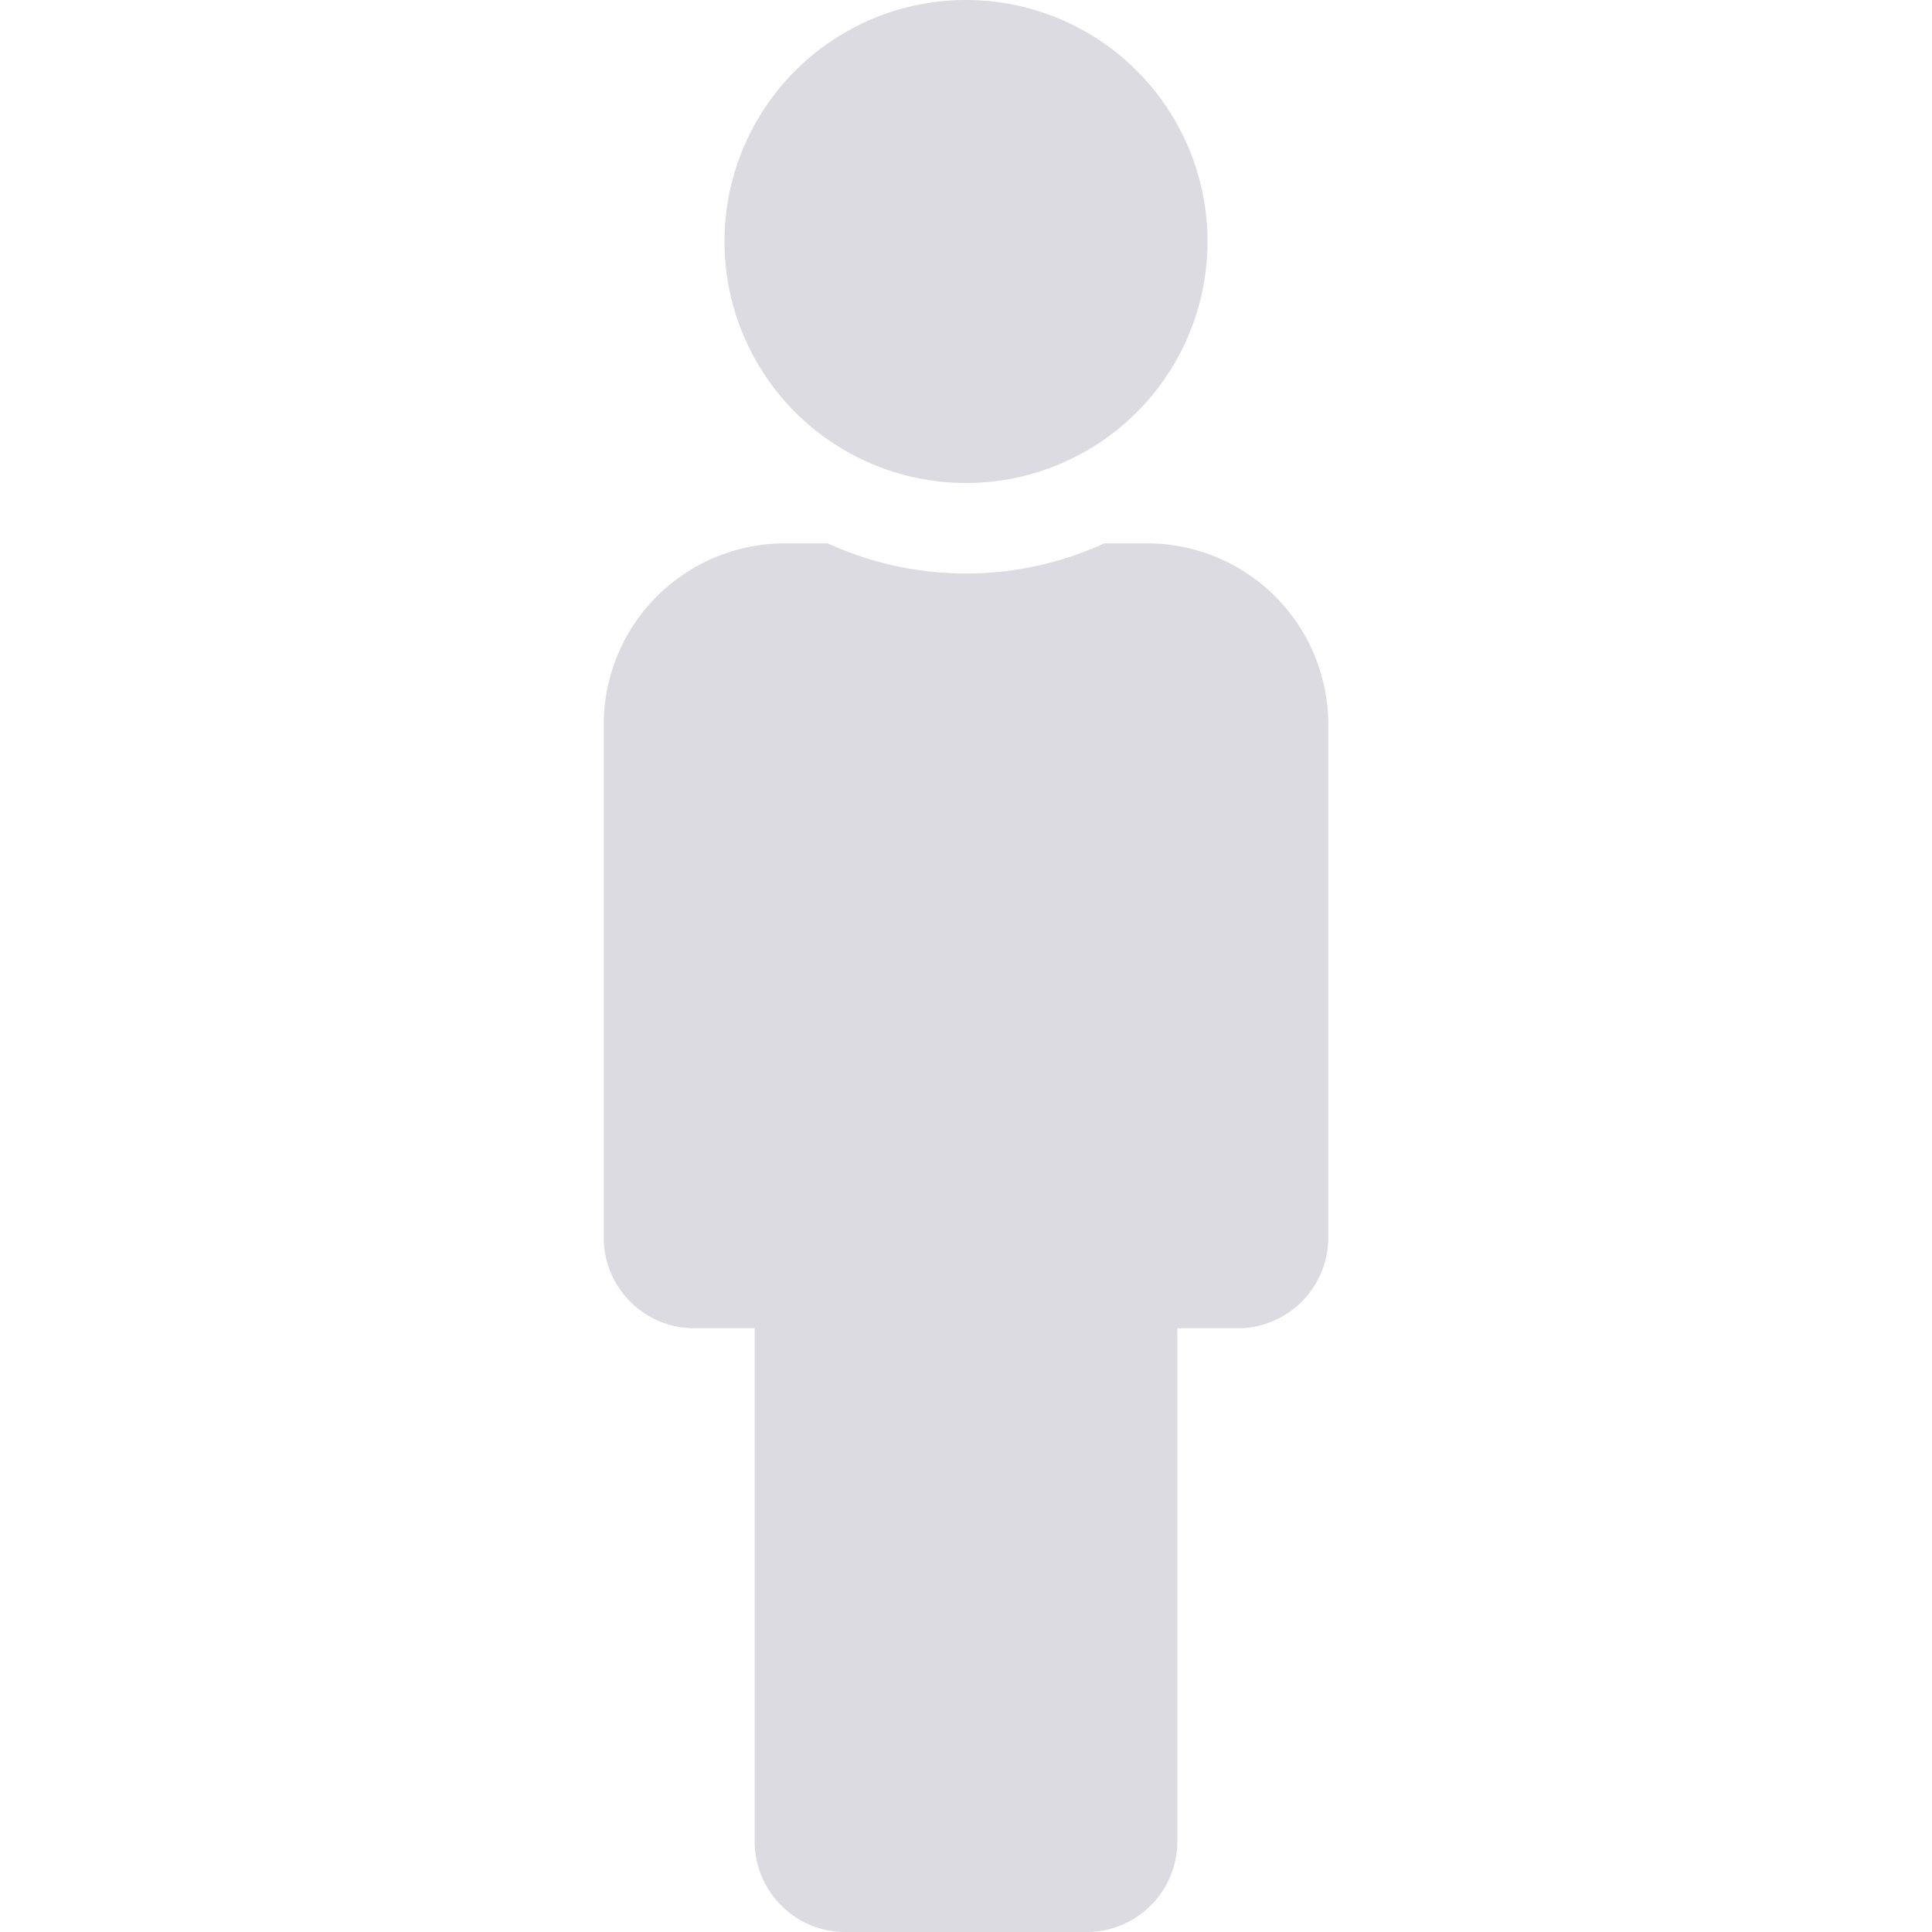<svg width="16" height="16" fill="none" xmlns="http://www.w3.org/2000/svg"><path d="M8 0a2 2 0 110 4 2 2 0 010-4zm1.5 4.5h-.355a2.75 2.75 0 01-2.29 0H6.5A1.5 1.5 0 005 6v4.25c0 .414.336.75.75.75h.5v4.25c0 .414.336.75.75.75h2a.75.75 0 00.75-.75V11h.5a.75.75 0 00.75-.75V6a1.5 1.5 0 00-1.5-1.5z" fill="#DBDBE1"/></svg>